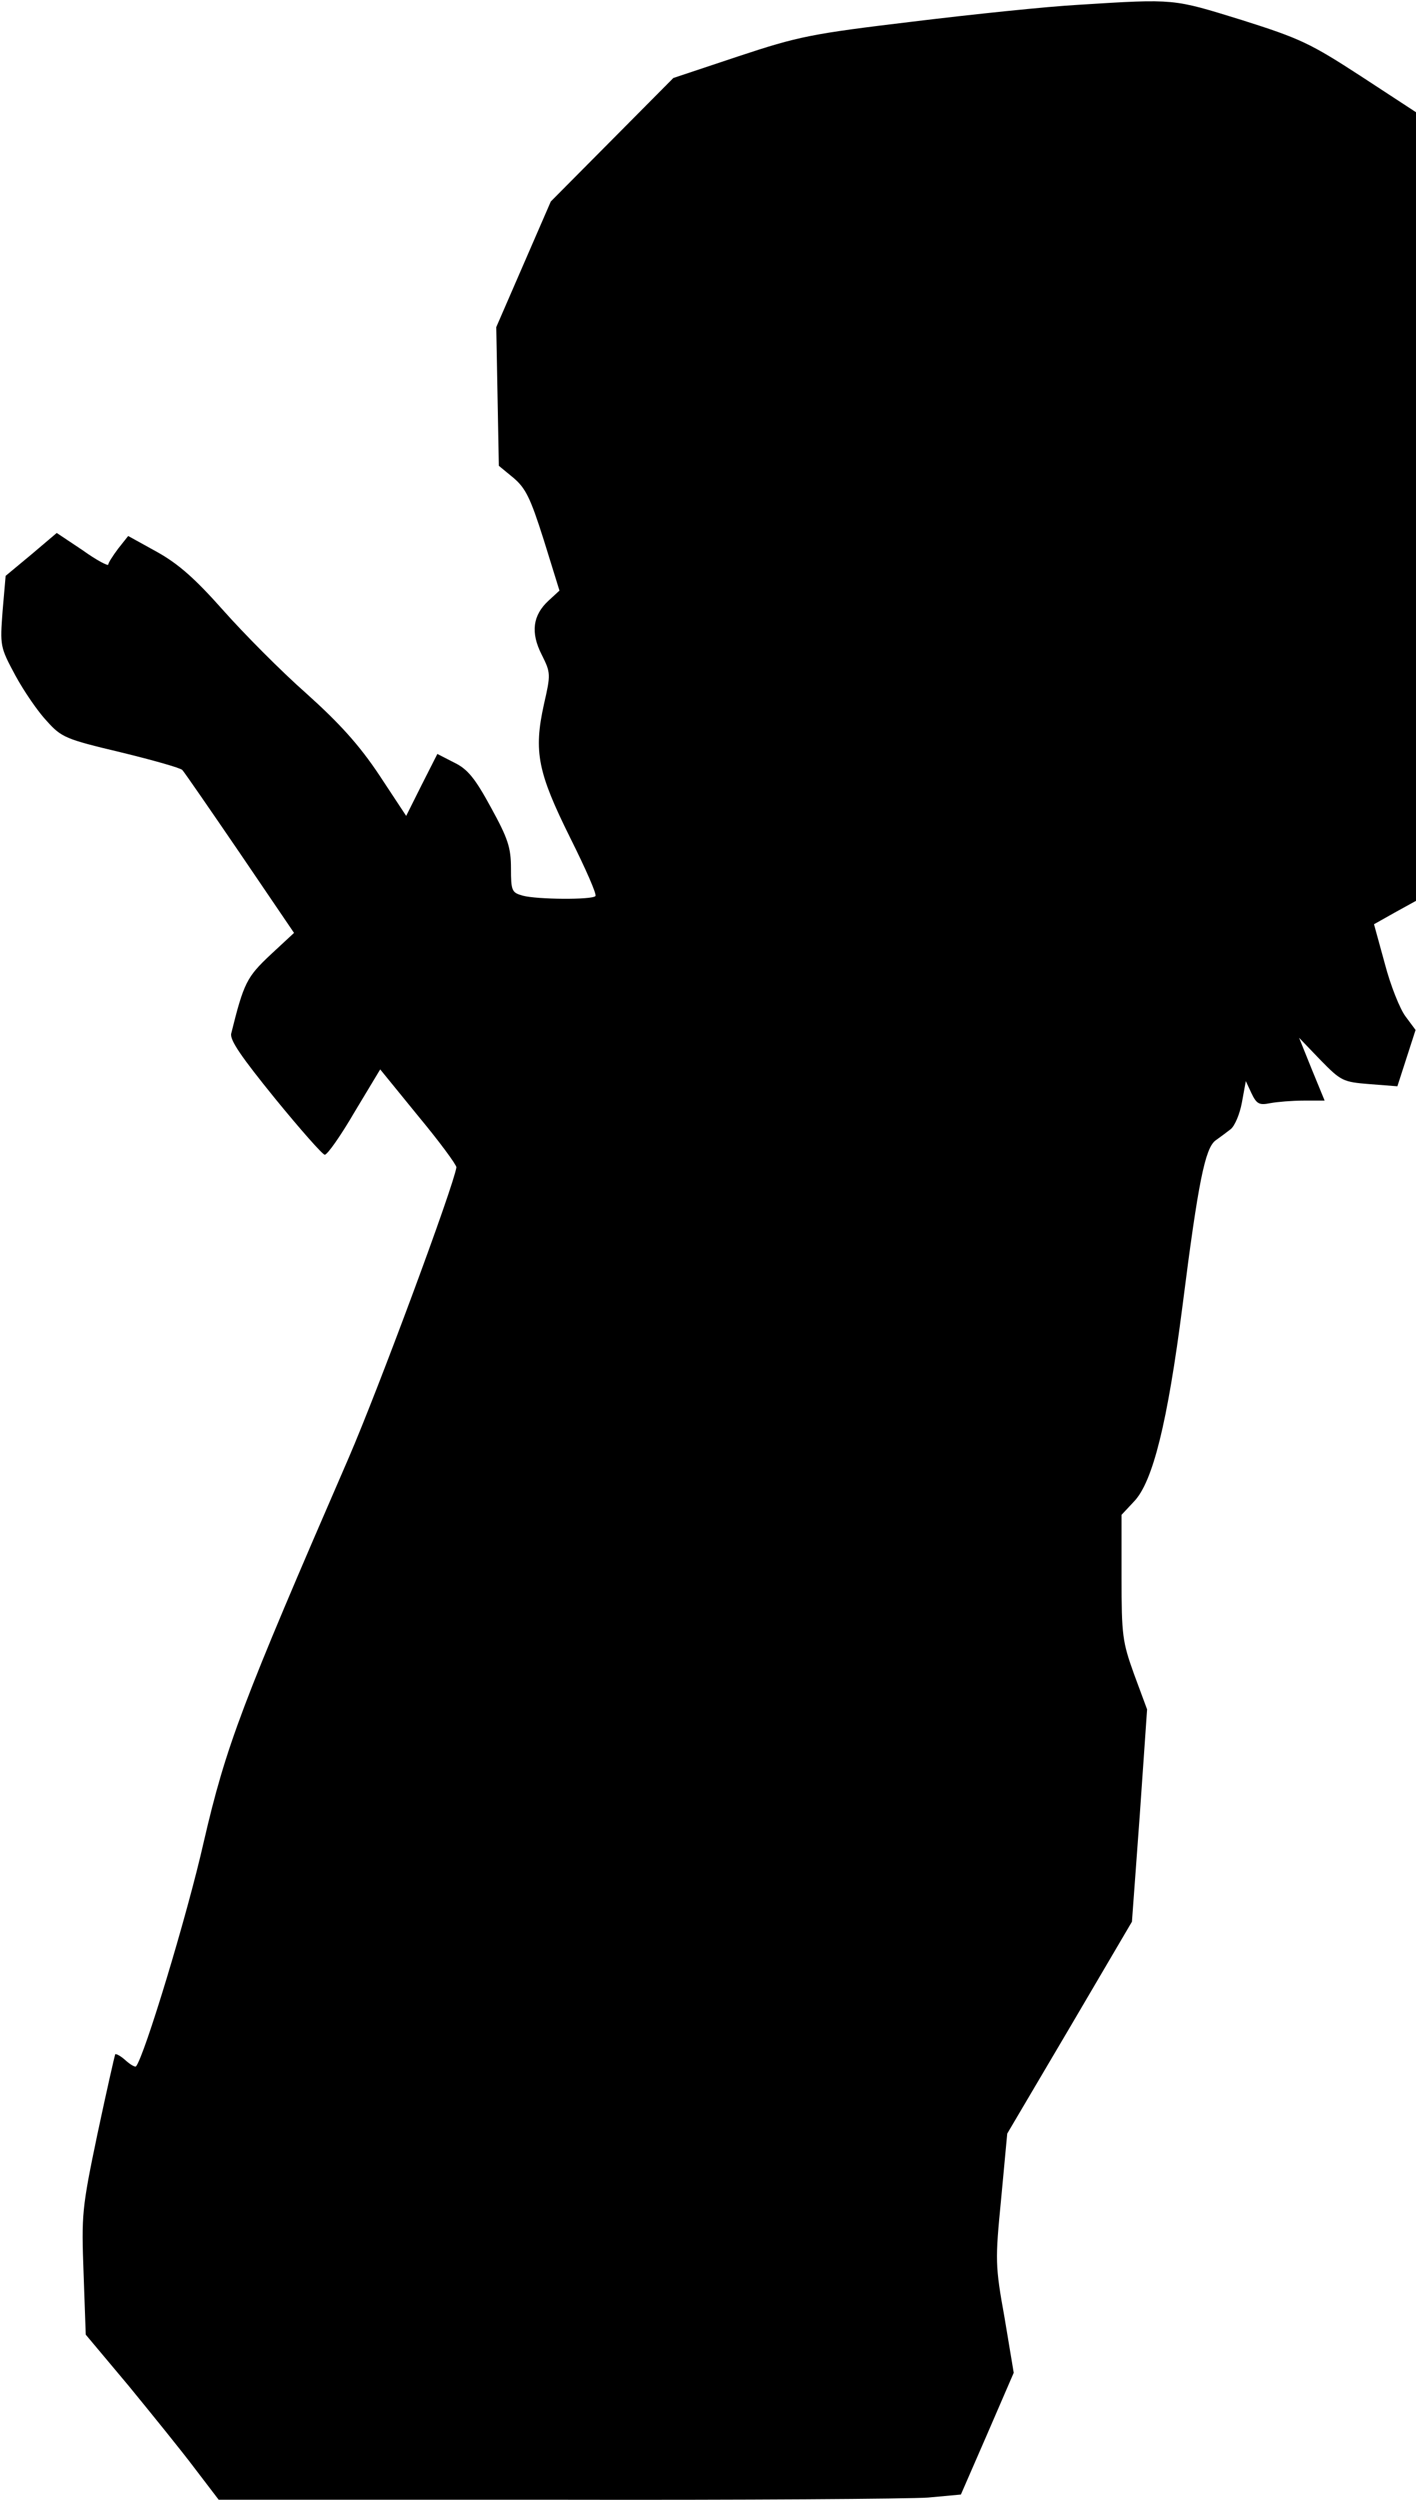 <?xml version="1.0" standalone="no"?>
<!DOCTYPE svg PUBLIC "-//W3C//DTD SVG 20010904//EN"
 "http://www.w3.org/TR/2001/REC-SVG-20010904/DTD/svg10.dtd">
<svg version="1.0" xmlns="http://www.w3.org/2000/svg"
 width="327pt" height="577pt" viewBox="0 0 327 577"
 preserveAspectRatio="xMidYMid meet">
<g transform="translate(0,577) scale(0.1,-0.1)"
fill="#000000" stroke="none">
<path fill="#000000" stroke="none" d="M2492 5759 c-73 -4 -246 -22 -385 -39
-234 -28 -263 -34 -402 -80 l-150 -50 -142 -143 -141 -142 -63 -145 -63 -145
3 -160 3 -160 34 -28 c28 -24 39 -46 70 -144 l36 -116 -25 -23 c-37 -34 -42
-74 -16 -125 21 -42 21 -45 5 -115 -24 -109 -14 -157 61 -308 35 -70 62 -131
58 -134 -8 -9 -135 -8 -168 1 -25 7 -27 11 -27 63 0 48 -7 69 -46 140 -37 68
-54 89 -85 104 l-39 20 -36 -71 -36 -72 -62 94 c-46 69 -91 119 -169 189 -59
52 -145 139 -192 192 -64 72 -102 106 -152 134 l-67 37 -23 -29 c-12 -16 -23
-33 -23 -37 0 -4 -27 10 -59 33 l-60 40 -59 -50 -59 -49 -7 -81 c-6 -80 -6
-83 29 -148 20 -37 53 -85 73 -106 34 -38 44 -42 170 -72 74 -18 138 -36 143
-41 4 -4 64 -91 133 -192 l125 -184 -55 -51 c-54 -51 -61 -64 -90 -181 -4 -15
24 -55 101 -150 58 -71 110 -130 115 -130 6 0 37 44 69 99 l59 98 88 -108 c49
-59 88 -112 88 -118 -7 -45 -179 -509 -249 -671 -247 -569 -283 -663 -335
-888 -38 -168 -137 -494 -156 -516 -2 -2 -13 4 -24 14 -11 10 -22 16 -24 14
-1 -2 -20 -85 -41 -184 -36 -172 -37 -186 -32 -321 l5 -142 99 -118 c54 -66
123 -151 153 -191 l55 -72 781 0 c430 -1 815 2 857 5 l76 7 61 140 61 141 -21
126 c-22 122 -22 133 -8 276 l14 150 144 244 144 245 18 245 17 245 -30 81
c-27 75 -29 90 -29 224 l0 144 29 31 c43 45 77 180 112 453 36 284 52 362 76
380 10 7 26 19 35 26 9 7 21 34 26 62 l9 49 13 -28 c12 -25 18 -28 43 -23 16
3 51 6 78 6 l48 0 -30 73 -29 72 49 -51 c48 -49 52 -51 114 -56 l64 -5 21 65
21 65 -23 31 c-13 17 -35 72 -48 122 l-25 91 48 27 49 27 0 910 0 910 -127 83
c-117 76 -140 87 -276 130 -159 49 -152 49 -375 35z"/>
</g>
</svg>
